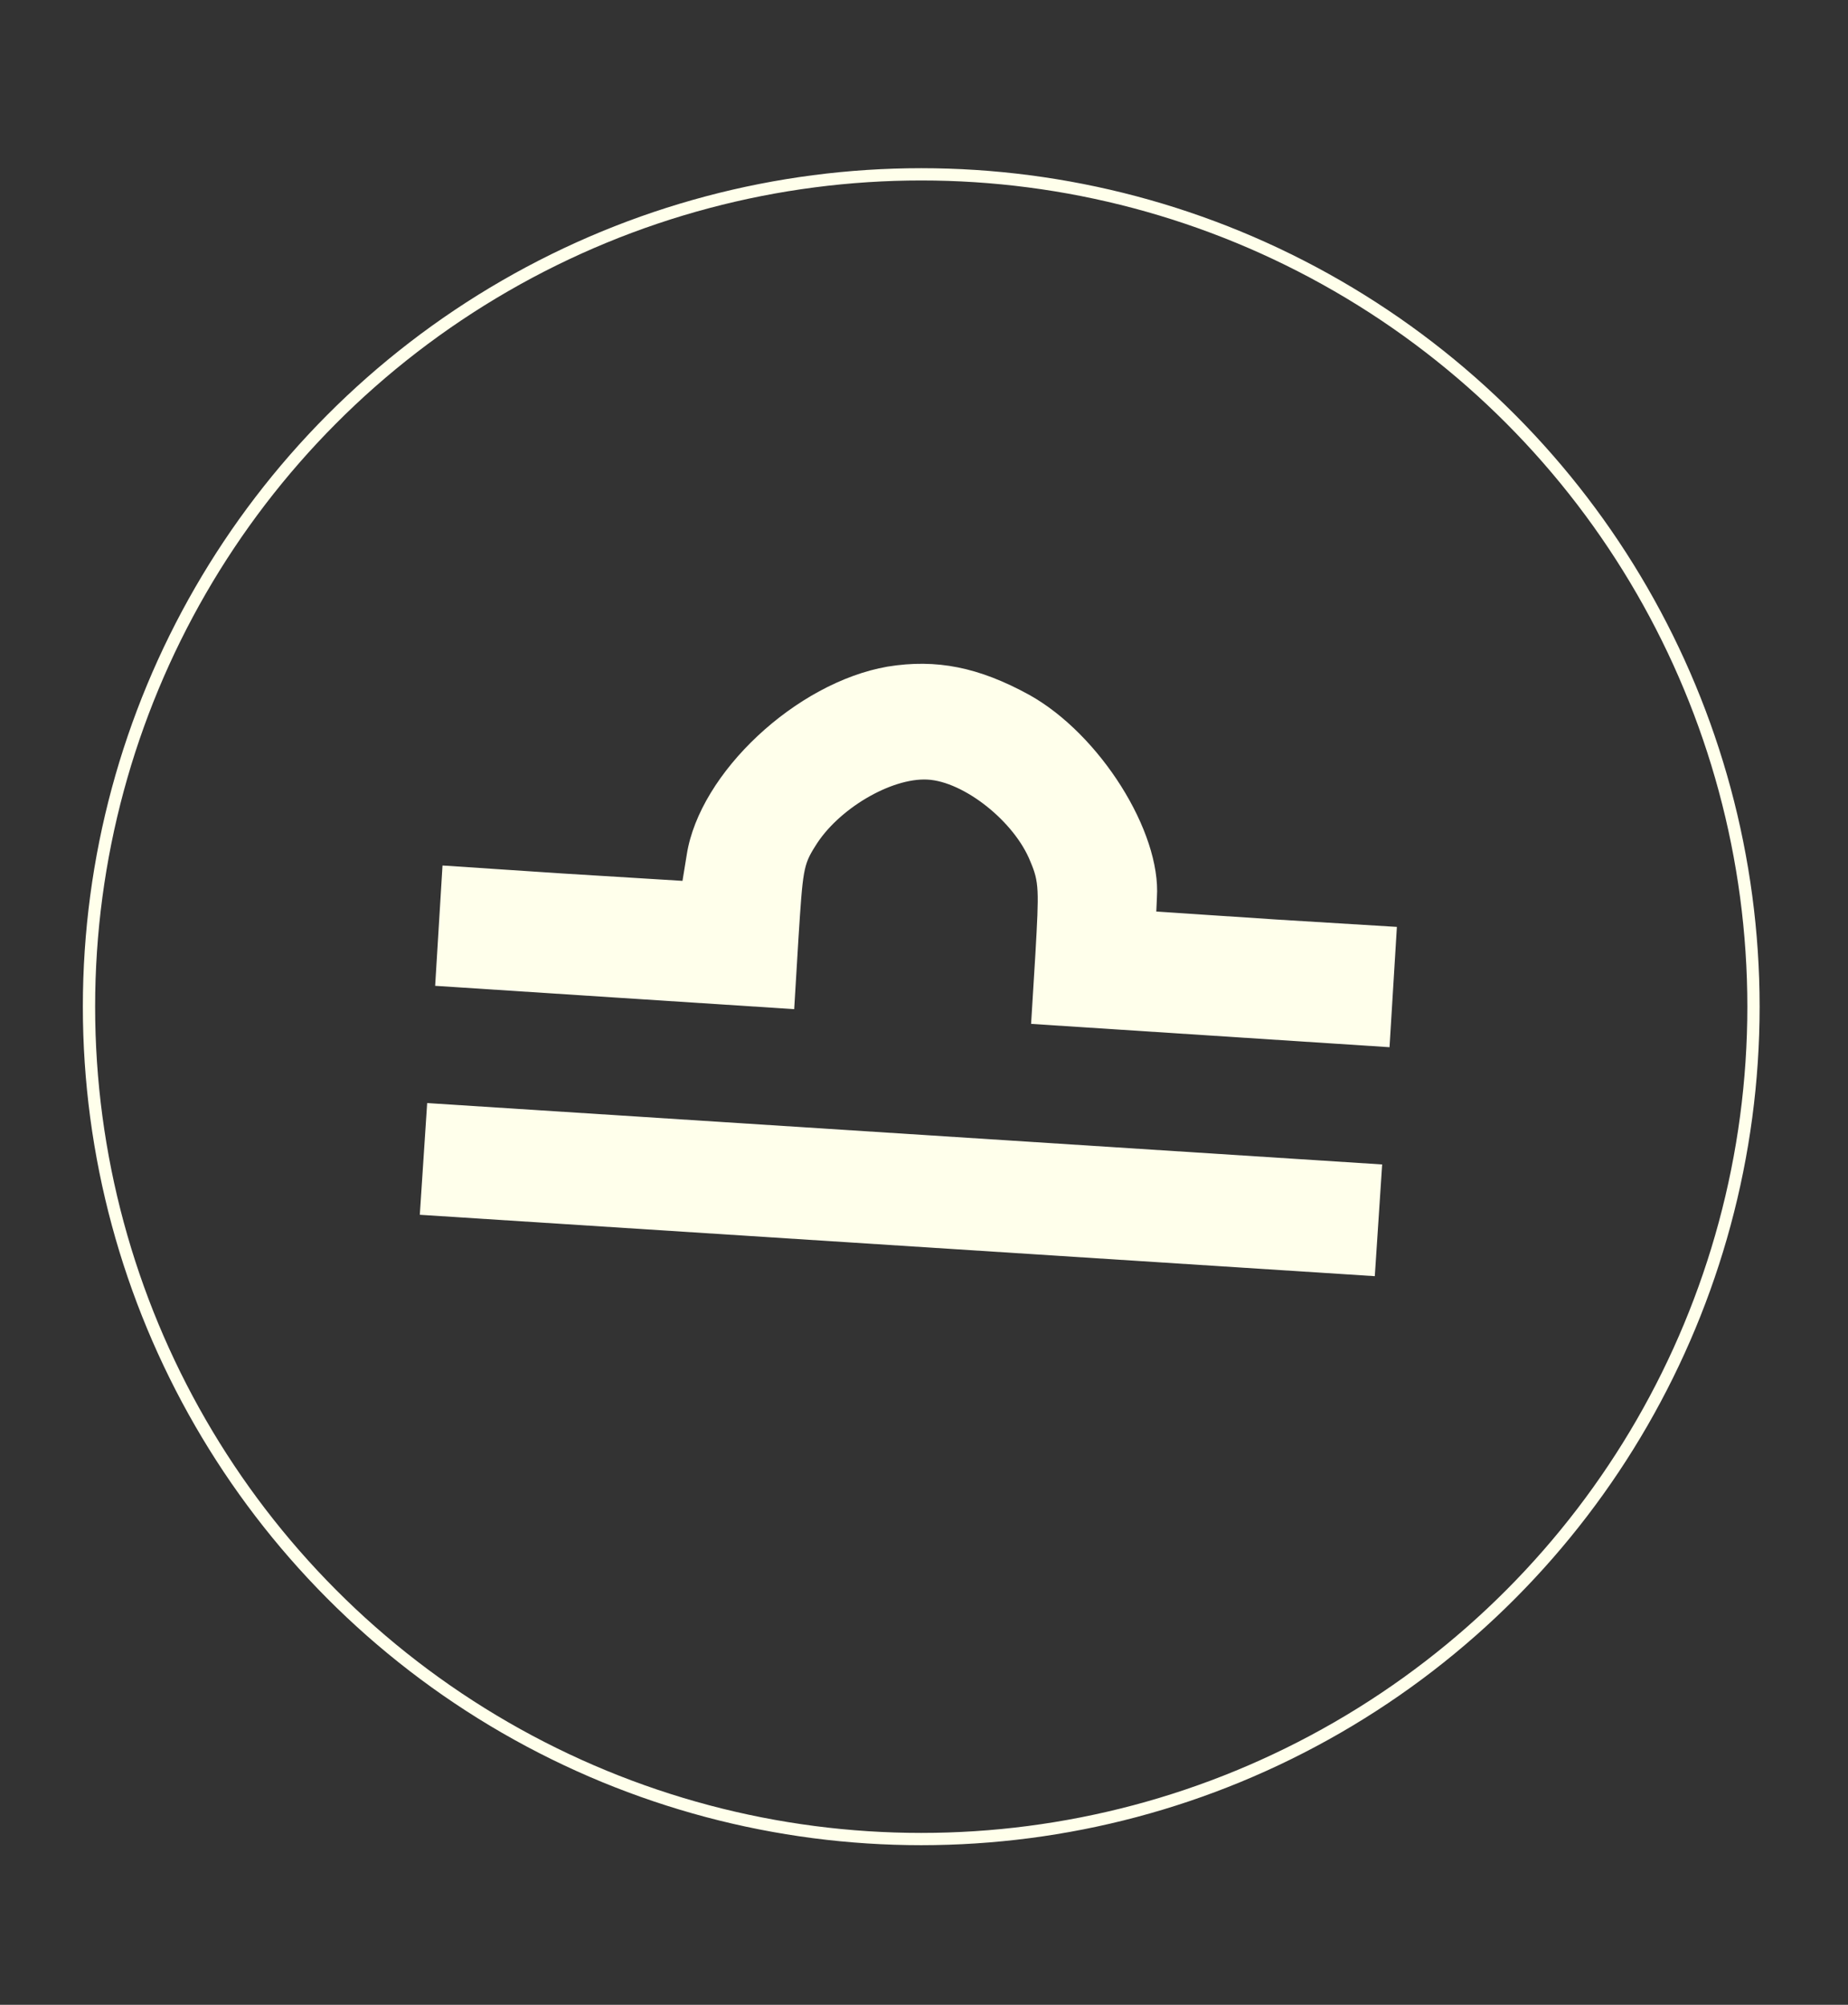 <?xml version="1.0" encoding="utf-8"?>
<!-- Generator: Adobe Illustrator 26.0.0, SVG Export Plug-In . SVG Version: 6.00 Build 0)  -->
<svg version="1.1" id="Layer_1" xmlns="http://www.w3.org/2000/svg" xmlns:xlink="http://www.w3.org/1999/xlink" x="0px" y="0px"
	 viewBox="0 0 301.1 326.6" style="enable-background:new 0 0 301.1 326.6;" xml:space="preserve">
<rect x="0" y="0" width="301.1" height="326.6" fill="#333333" stroke="none"/>
<style type="text/css">
	.st0{fill:#FFFFEB;}
	.st1{fill:none;stroke:#FFFFEB;stroke-width:2;stroke-miterlimit:10;}
</style>
<path class="st0" d="M144.6,108.6c-14.9,2.6-30.6,17.3-32.7,30.6l-0.7,4.3l-19.5-1.2L72.1,141l-0.6,9.8l-0.6,9.8l29.2,1.9l29.3,1.9
	l0.7-11.6c0.7-11,0.8-11.9,2.7-14.9c3.7-6.1,12.4-11.2,18.3-10.9s14.2,6.8,16.8,13.4c1.4,3.3,1.4,4.5,0.8,15l-0.7,11.4l29.2,1.9
	l29.2,1.9l0.6-9.8l0.6-9.8l-19.6-1.2l-19.6-1.3l0.1-2.3c0.7-10.7-9.3-26.6-20.8-33C159.5,108.7,152.6,107.3,144.6,108.6z"/>
<path class="st0" d="M69,188.8l-0.6,9.1l77.8,5l77.8,5l0.6-9.1l0.6-9.1l-77.8-5l-77.8-5L69,188.8z"/>
<circle class="st1" cx="150.1" cy="164" r="135.6"/>
</svg>

